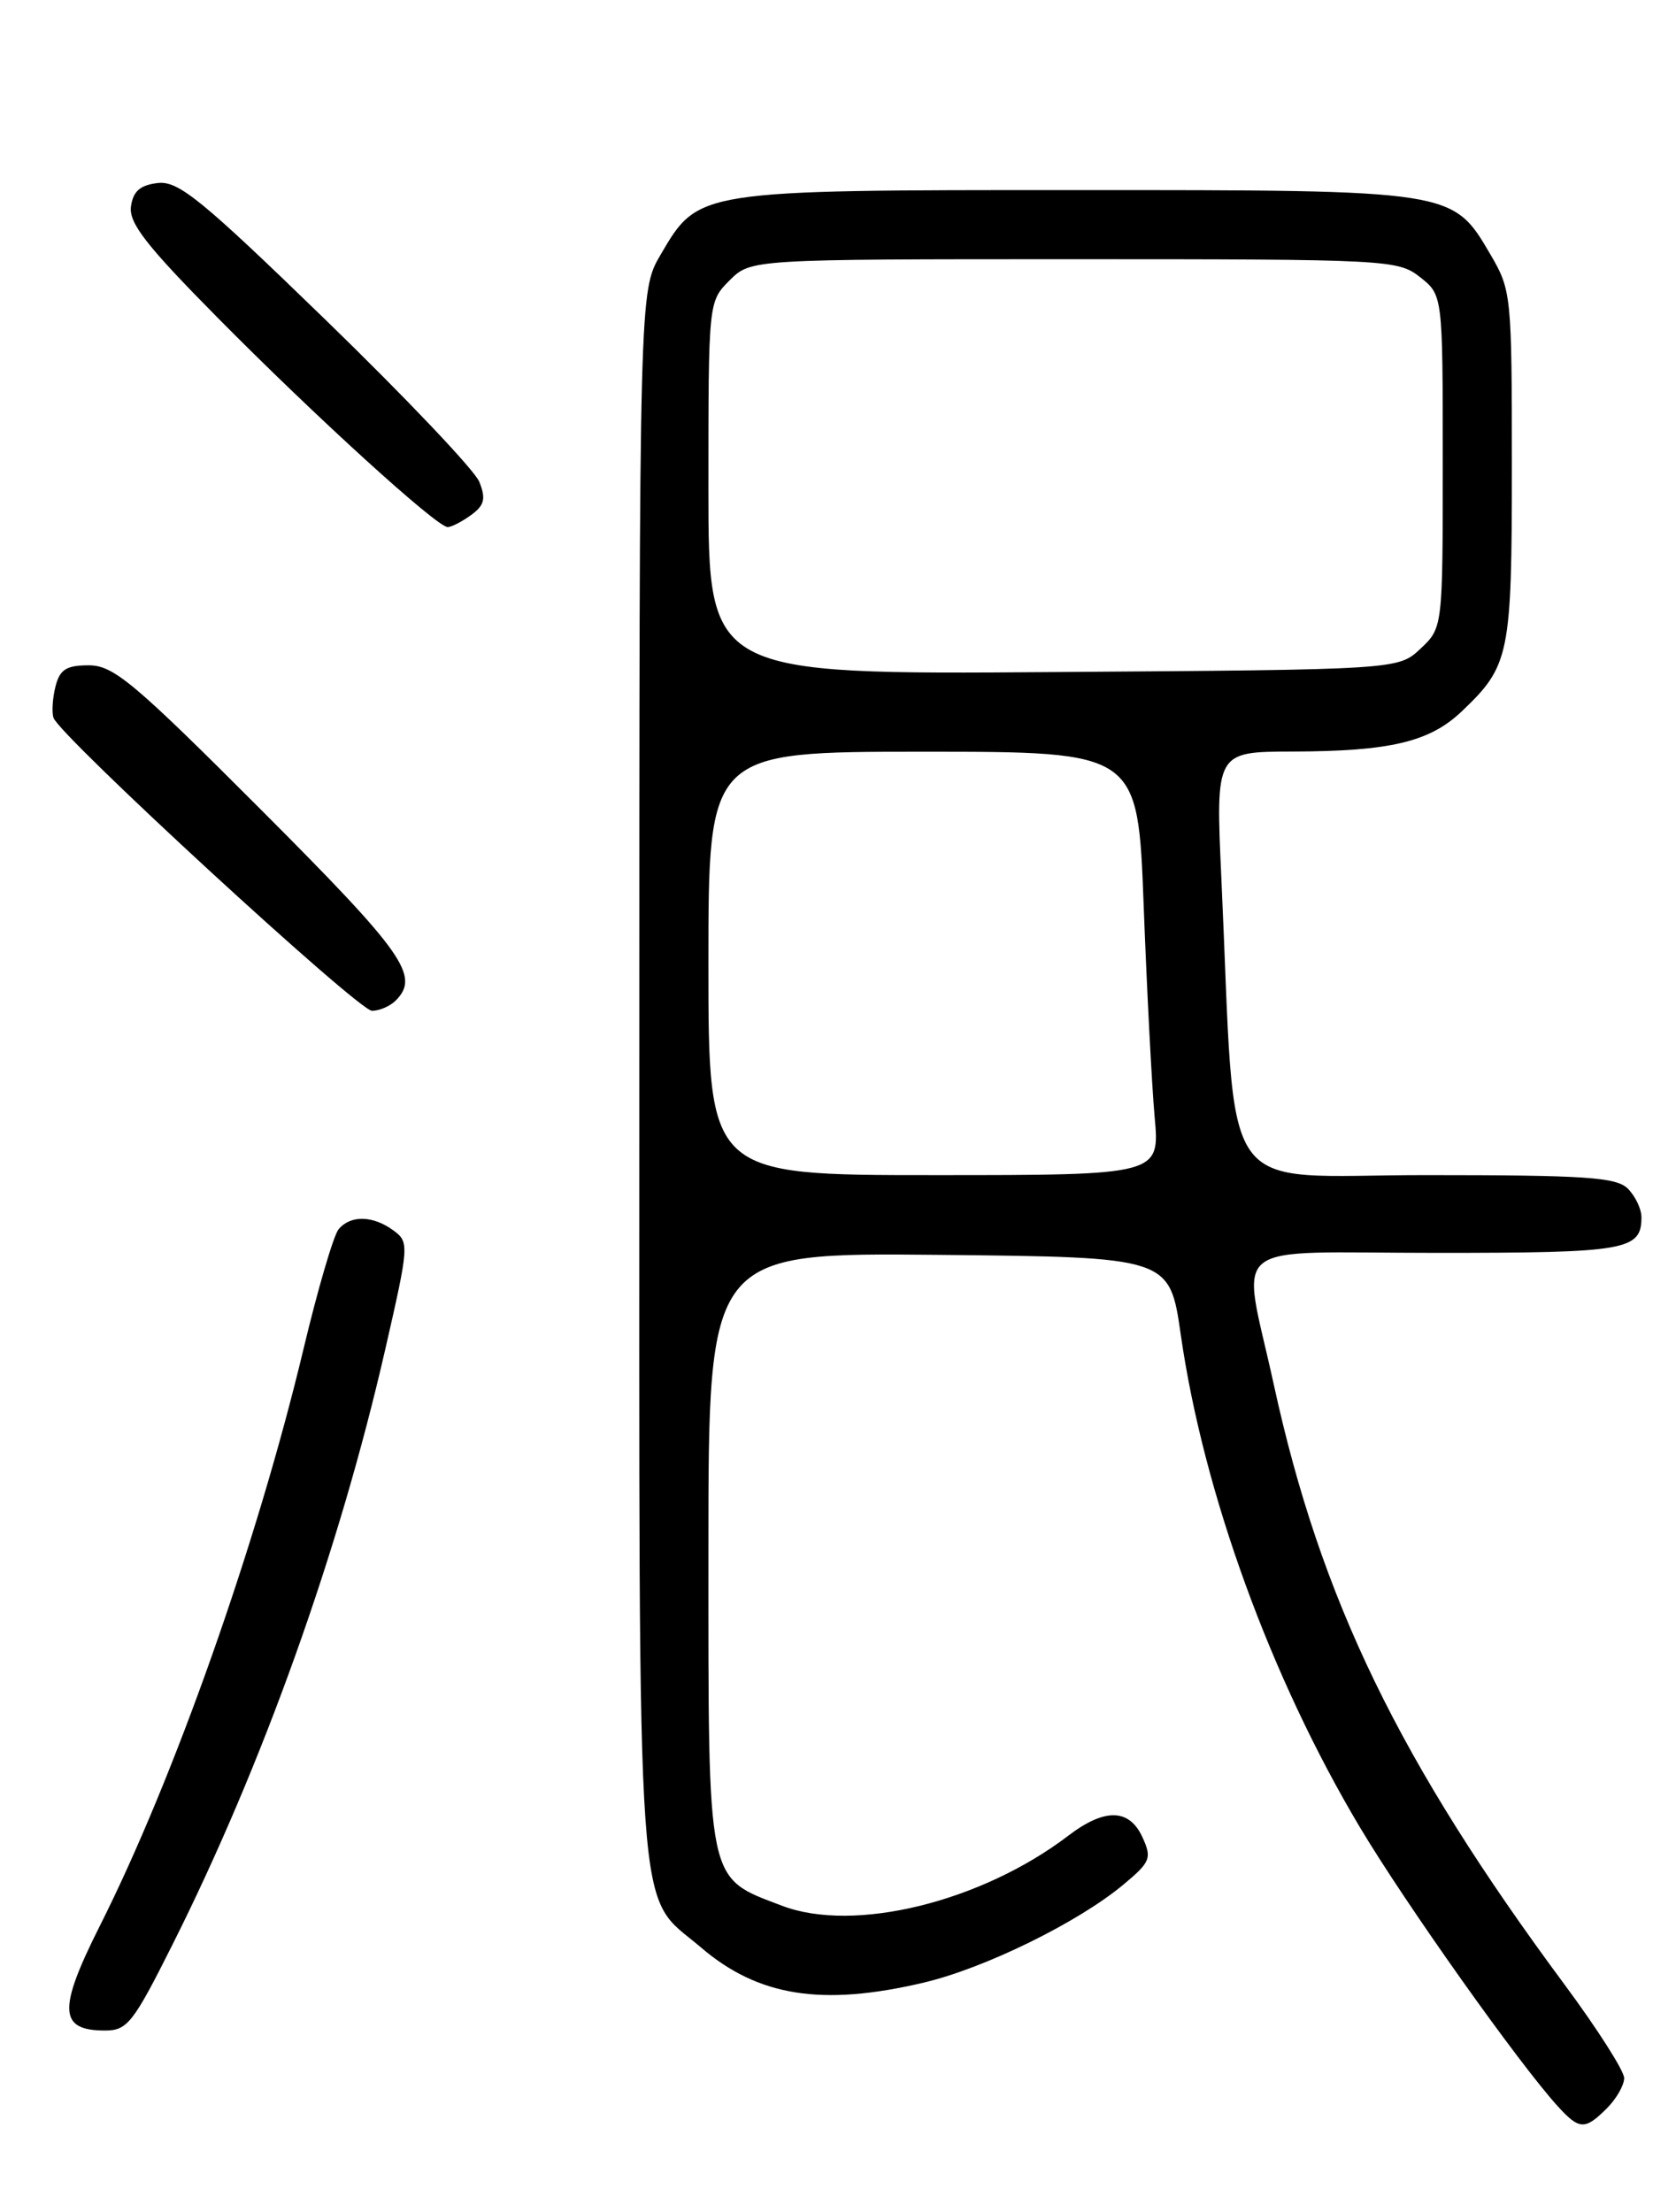 <?xml version="1.0" encoding="UTF-8" standalone="no"?>
<!DOCTYPE svg PUBLIC "-//W3C//DTD SVG 1.1//EN" "http://www.w3.org/Graphics/SVG/1.1/DTD/svg11.dtd" >
<svg xmlns="http://www.w3.org/2000/svg" xmlns:xlink="http://www.w3.org/1999/xlink" version="1.1" viewBox="0 0 194 256">
 <g >
 <path fill="currentColor"
d=" M 186.00 244.00 C 187.10 242.90 188.00 241.33 188.00 240.50 C 188.00 239.68 184.92 234.84 181.15 229.75 C 161.95 203.85 152.87 185.12 147.45 160.27 C 143.72 143.15 141.43 145.00 166.30 145.00 C 188.28 145.00 190.00 144.70 190.00 140.87 C 190.00 139.92 189.29 138.44 188.43 137.57 C 187.10 136.24 183.54 136.00 165.08 136.00 C 140.55 136.00 143.13 139.72 141.38 101.75 C 140.70 87.00 140.70 87.00 149.60 86.98 C 160.93 86.95 165.48 85.87 169.20 82.33 C 174.75 77.05 175.00 75.84 175.00 53.89 C 175.00 34.21 174.94 33.57 172.53 29.47 C 168.14 21.97 168.32 22.00 124.50 22.00 C 80.68 22.00 80.86 21.97 76.47 29.47 C 74.00 33.68 74.00 33.68 74.00 124.44 C 74.00 225.79 73.51 218.86 81.12 225.37 C 87.76 231.06 95.15 232.23 106.90 229.46 C 113.97 227.80 124.81 222.48 130.05 218.10 C 133.17 215.50 133.35 215.05 132.24 212.63 C 130.72 209.30 127.87 209.24 123.66 212.45 C 113.58 220.13 98.85 223.74 90.52 220.56 C 81.74 217.21 82.00 218.46 82.00 179.35 C 82.00 144.97 82.00 144.97 108.70 145.23 C 135.39 145.50 135.39 145.50 136.68 154.50 C 139.31 172.79 147.09 194.19 157.43 211.51 C 162.71 220.35 175.78 238.78 180.30 243.75 C 182.81 246.51 183.46 246.54 186.00 244.00 Z  M 19.93 225.13 C 30.40 204.28 39.25 179.52 44.60 156.14 C 47.36 144.07 47.38 143.75 45.52 142.39 C 43.15 140.66 40.57 140.61 39.19 142.27 C 38.61 142.97 36.78 149.21 35.13 156.13 C 29.75 178.64 20.15 205.83 11.55 222.90 C 6.68 232.58 6.80 235.00 12.16 235.00 C 14.73 235.00 15.42 234.12 19.93 225.13 Z  M 45.80 115.80 C 48.65 112.95 46.77 110.30 30.26 93.76 C 15.49 78.97 13.14 77.00 10.28 77.00 C 7.67 77.00 6.92 77.48 6.42 79.46 C 6.08 80.81 5.98 82.43 6.19 83.07 C 6.88 85.15 41.46 116.97 43.05 116.98 C 43.90 116.99 45.14 116.46 45.80 115.80 Z  M 54.54 59.60 C 56.08 58.47 56.26 57.72 55.48 55.76 C 54.94 54.42 46.97 46.03 37.77 37.10 C 23.32 23.08 20.66 20.91 18.27 21.18 C 16.22 21.42 15.41 22.13 15.16 23.89 C 14.89 25.80 16.94 28.43 25.16 36.74 C 36.52 48.23 50.56 61.00 51.82 61.00 C 52.26 61.00 53.48 60.37 54.54 59.60 Z  M 82.00 111.50 C 82.00 87.00 82.00 87.00 106.86 87.00 C 131.71 87.00 131.71 87.00 132.38 104.75 C 132.75 114.51 133.32 125.54 133.65 129.25 C 134.26 136.00 134.26 136.00 108.13 136.00 C 82.00 136.00 82.00 136.00 82.00 111.50 Z  M 82.00 56.49 C 82.00 34.91 82.00 34.91 84.45 32.45 C 86.91 30.00 86.91 30.00 124.32 30.00 C 160.65 30.00 161.81 30.06 164.37 32.07 C 167.00 34.15 167.00 34.15 167.00 53.40 C 167.00 72.65 167.00 72.65 164.42 75.08 C 161.84 77.50 161.84 77.50 121.92 77.78 C 82.00 78.07 82.00 78.07 82.00 56.49 Z "/>
</g>
</svg>